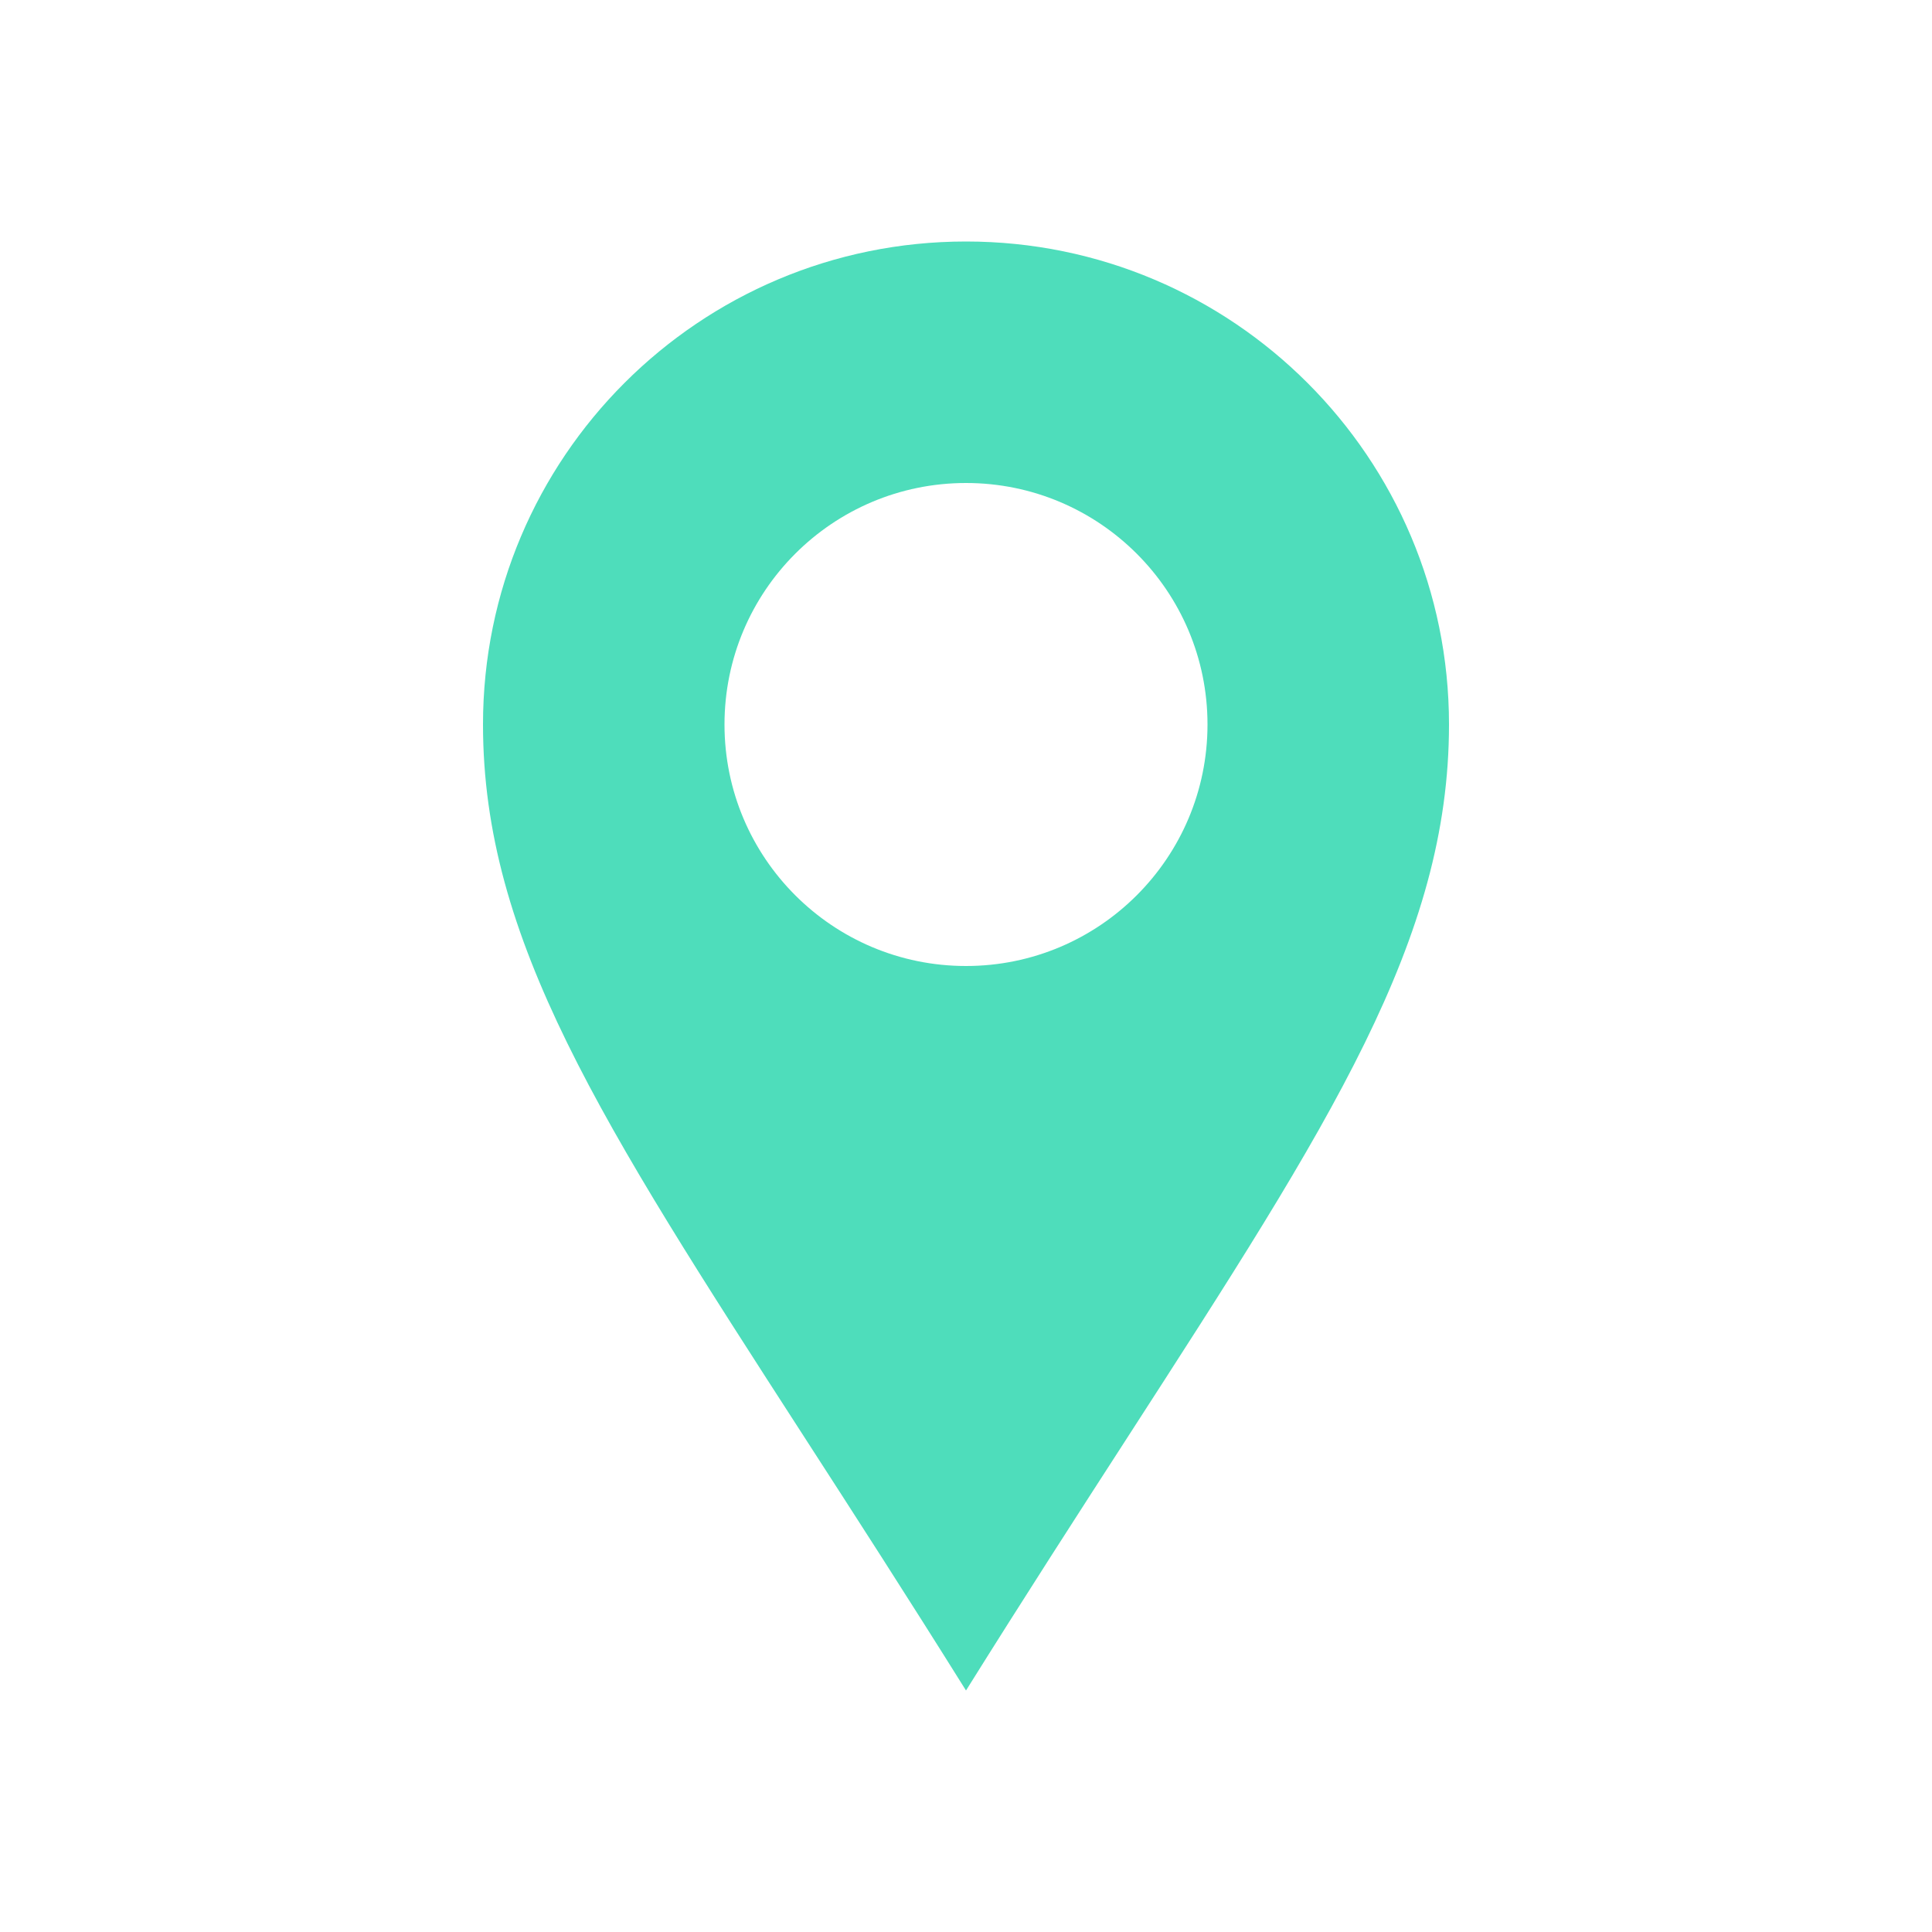 <svg width="24" height="24" viewBox="0 0 24 24" fill="none" xmlns="http://www.w3.org/2000/svg">
<g id="Frame 427321262">
<path id="Subtract" fill-rule="evenodd" clip-rule="evenodd" d="M14.009 17.851C16.539 13.933 18 11.67 18 9C18 5.686 15.314 3 12 3C8.686 3 6 5.686 6 9C6 11.67 7.461 13.933 9.991 17.851C10.601 18.795 11.272 19.835 12 21C12.728 19.835 13.399 18.795 14.009 17.851ZM12 12C13.657 12 15 10.657 15 9C15 7.343 13.657 6 12 6C10.343 6 9 7.343 9 9C9 10.657 10.343 12 12 12Z" fill="#4EDDBB"/>
</g>
</svg>

